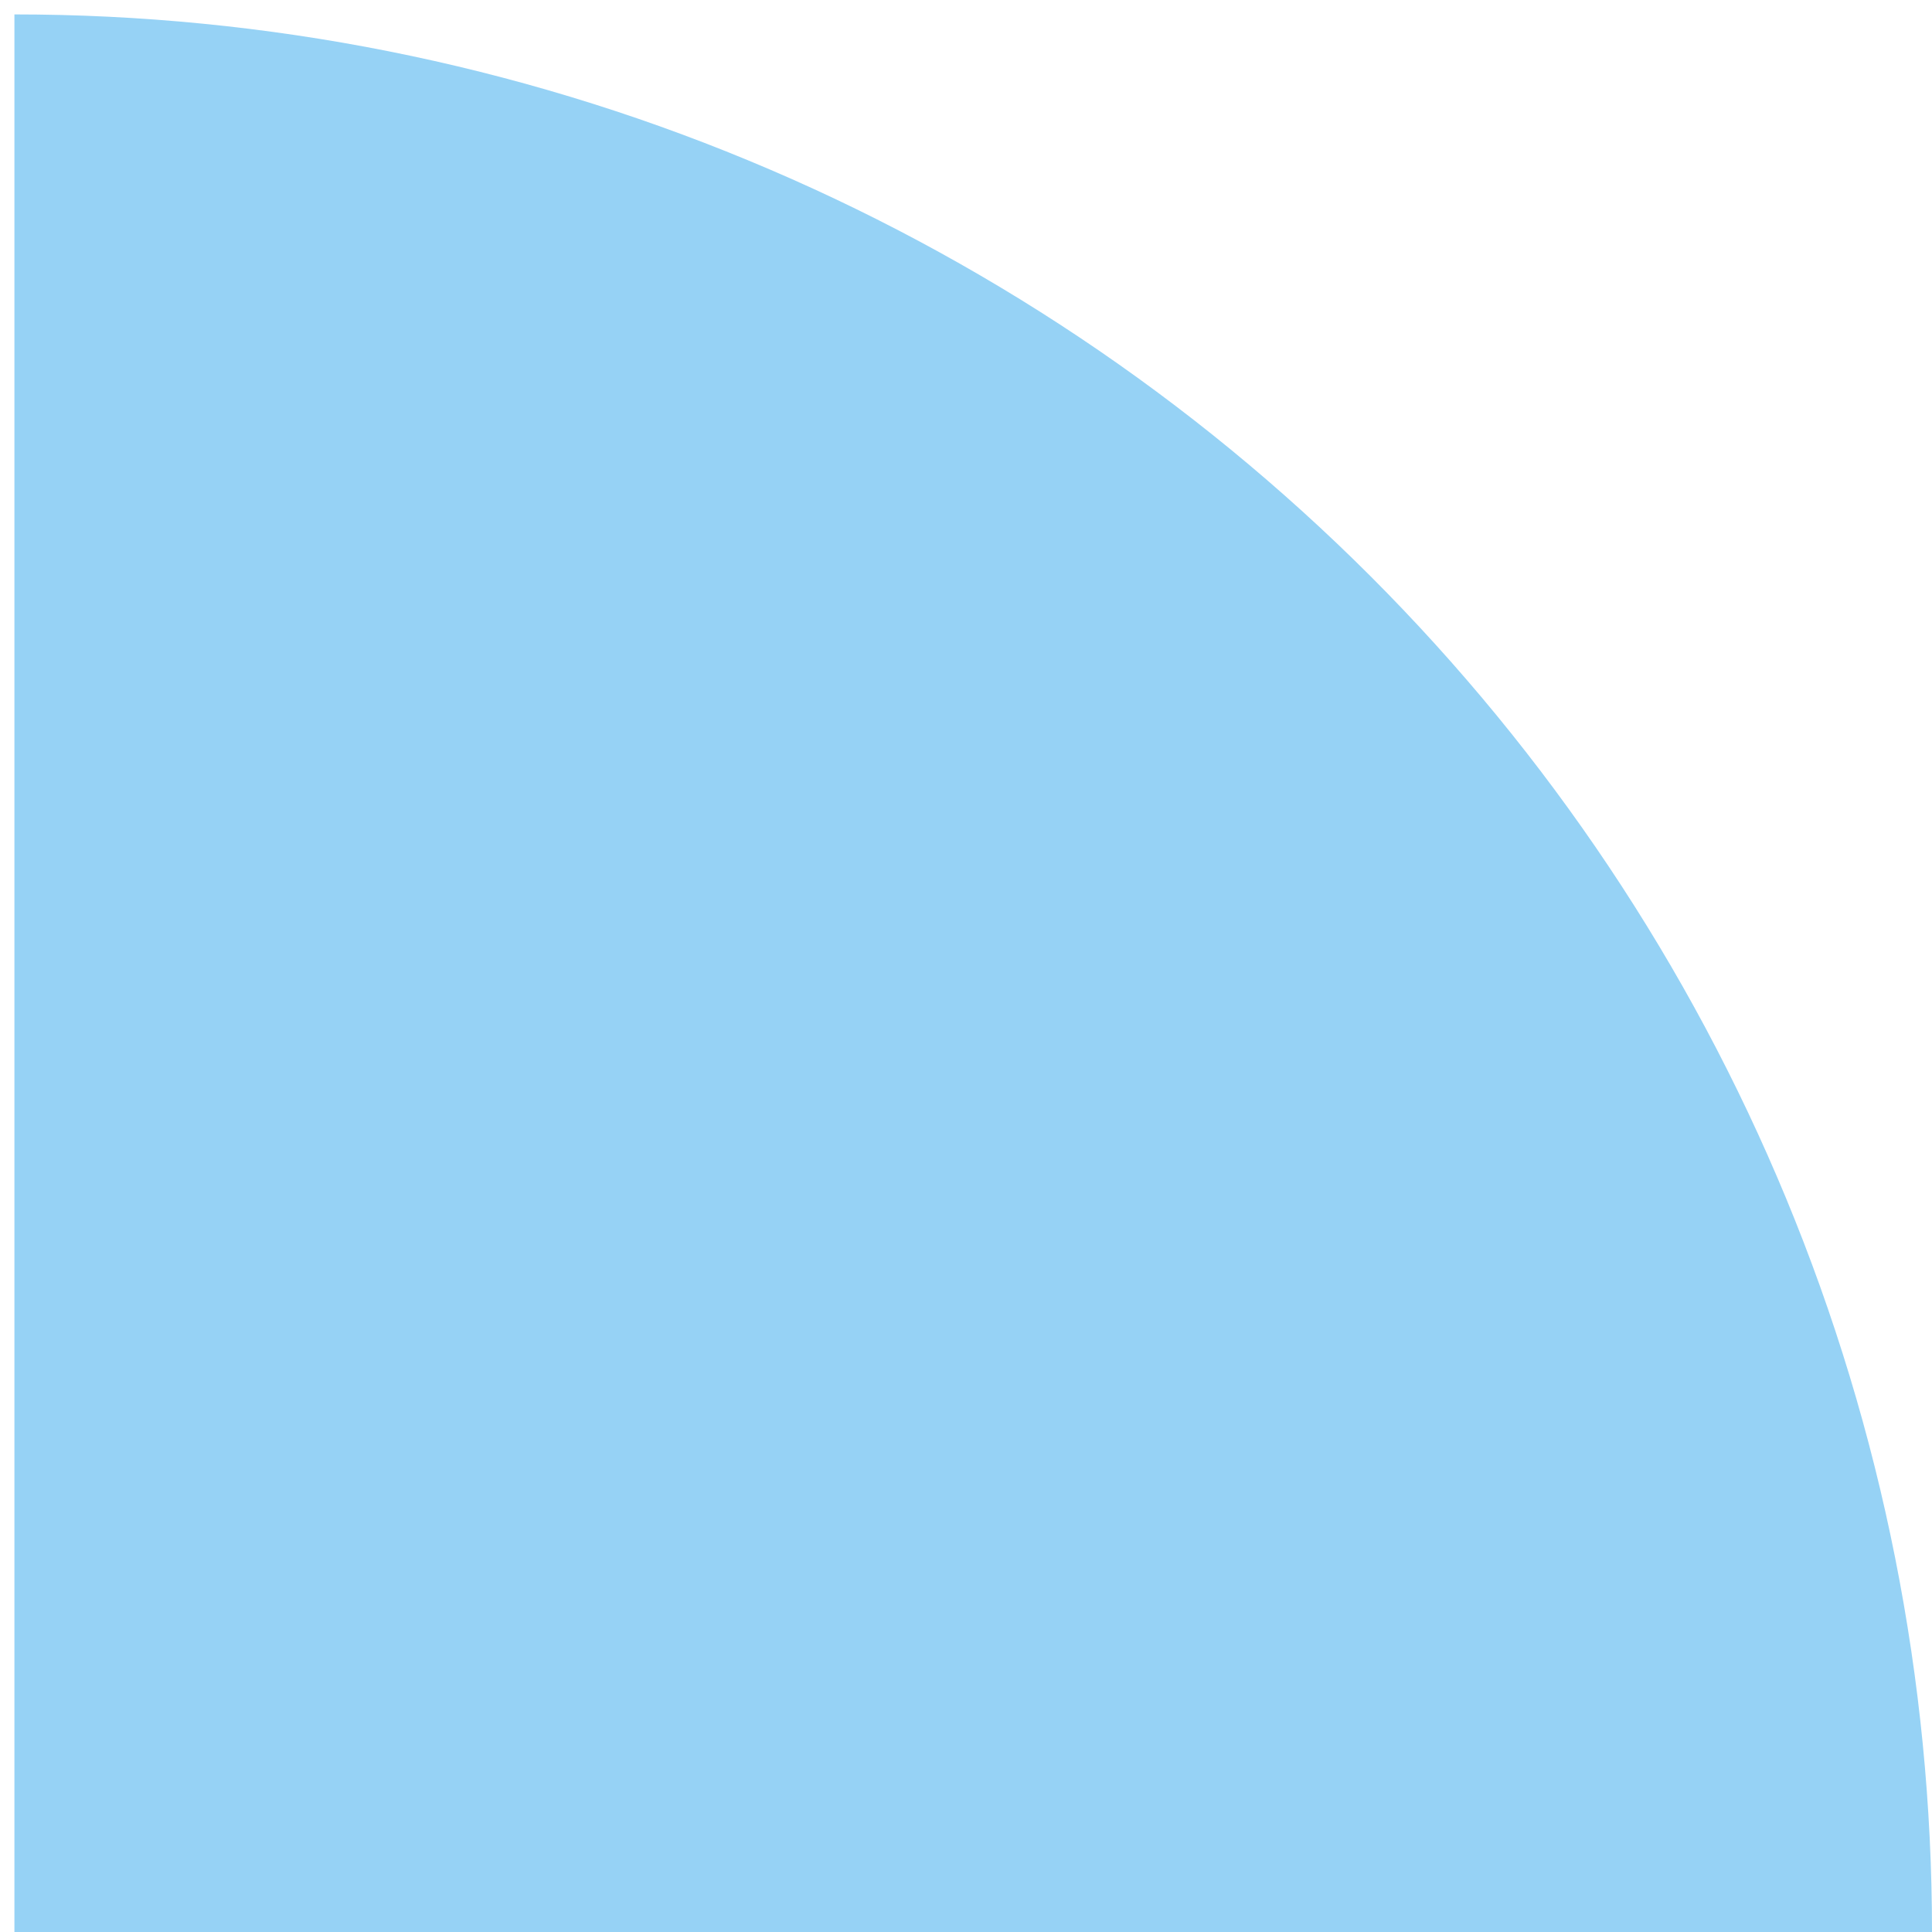 <svg width="67" height="67" viewBox="0 0 67 67" fill="none" xmlns="http://www.w3.org/2000/svg">
<path d="M67 67C67 58.268 65.28 49.619 61.938 41.552C58.596 33.483 53.698 26.153 47.523 19.977C41.348 13.802 34.017 8.904 25.948 5.562C17.88 2.22 9.233 0.5 0.5 0.5V67H67Z" fill="#96D2F5"/>
</svg>
